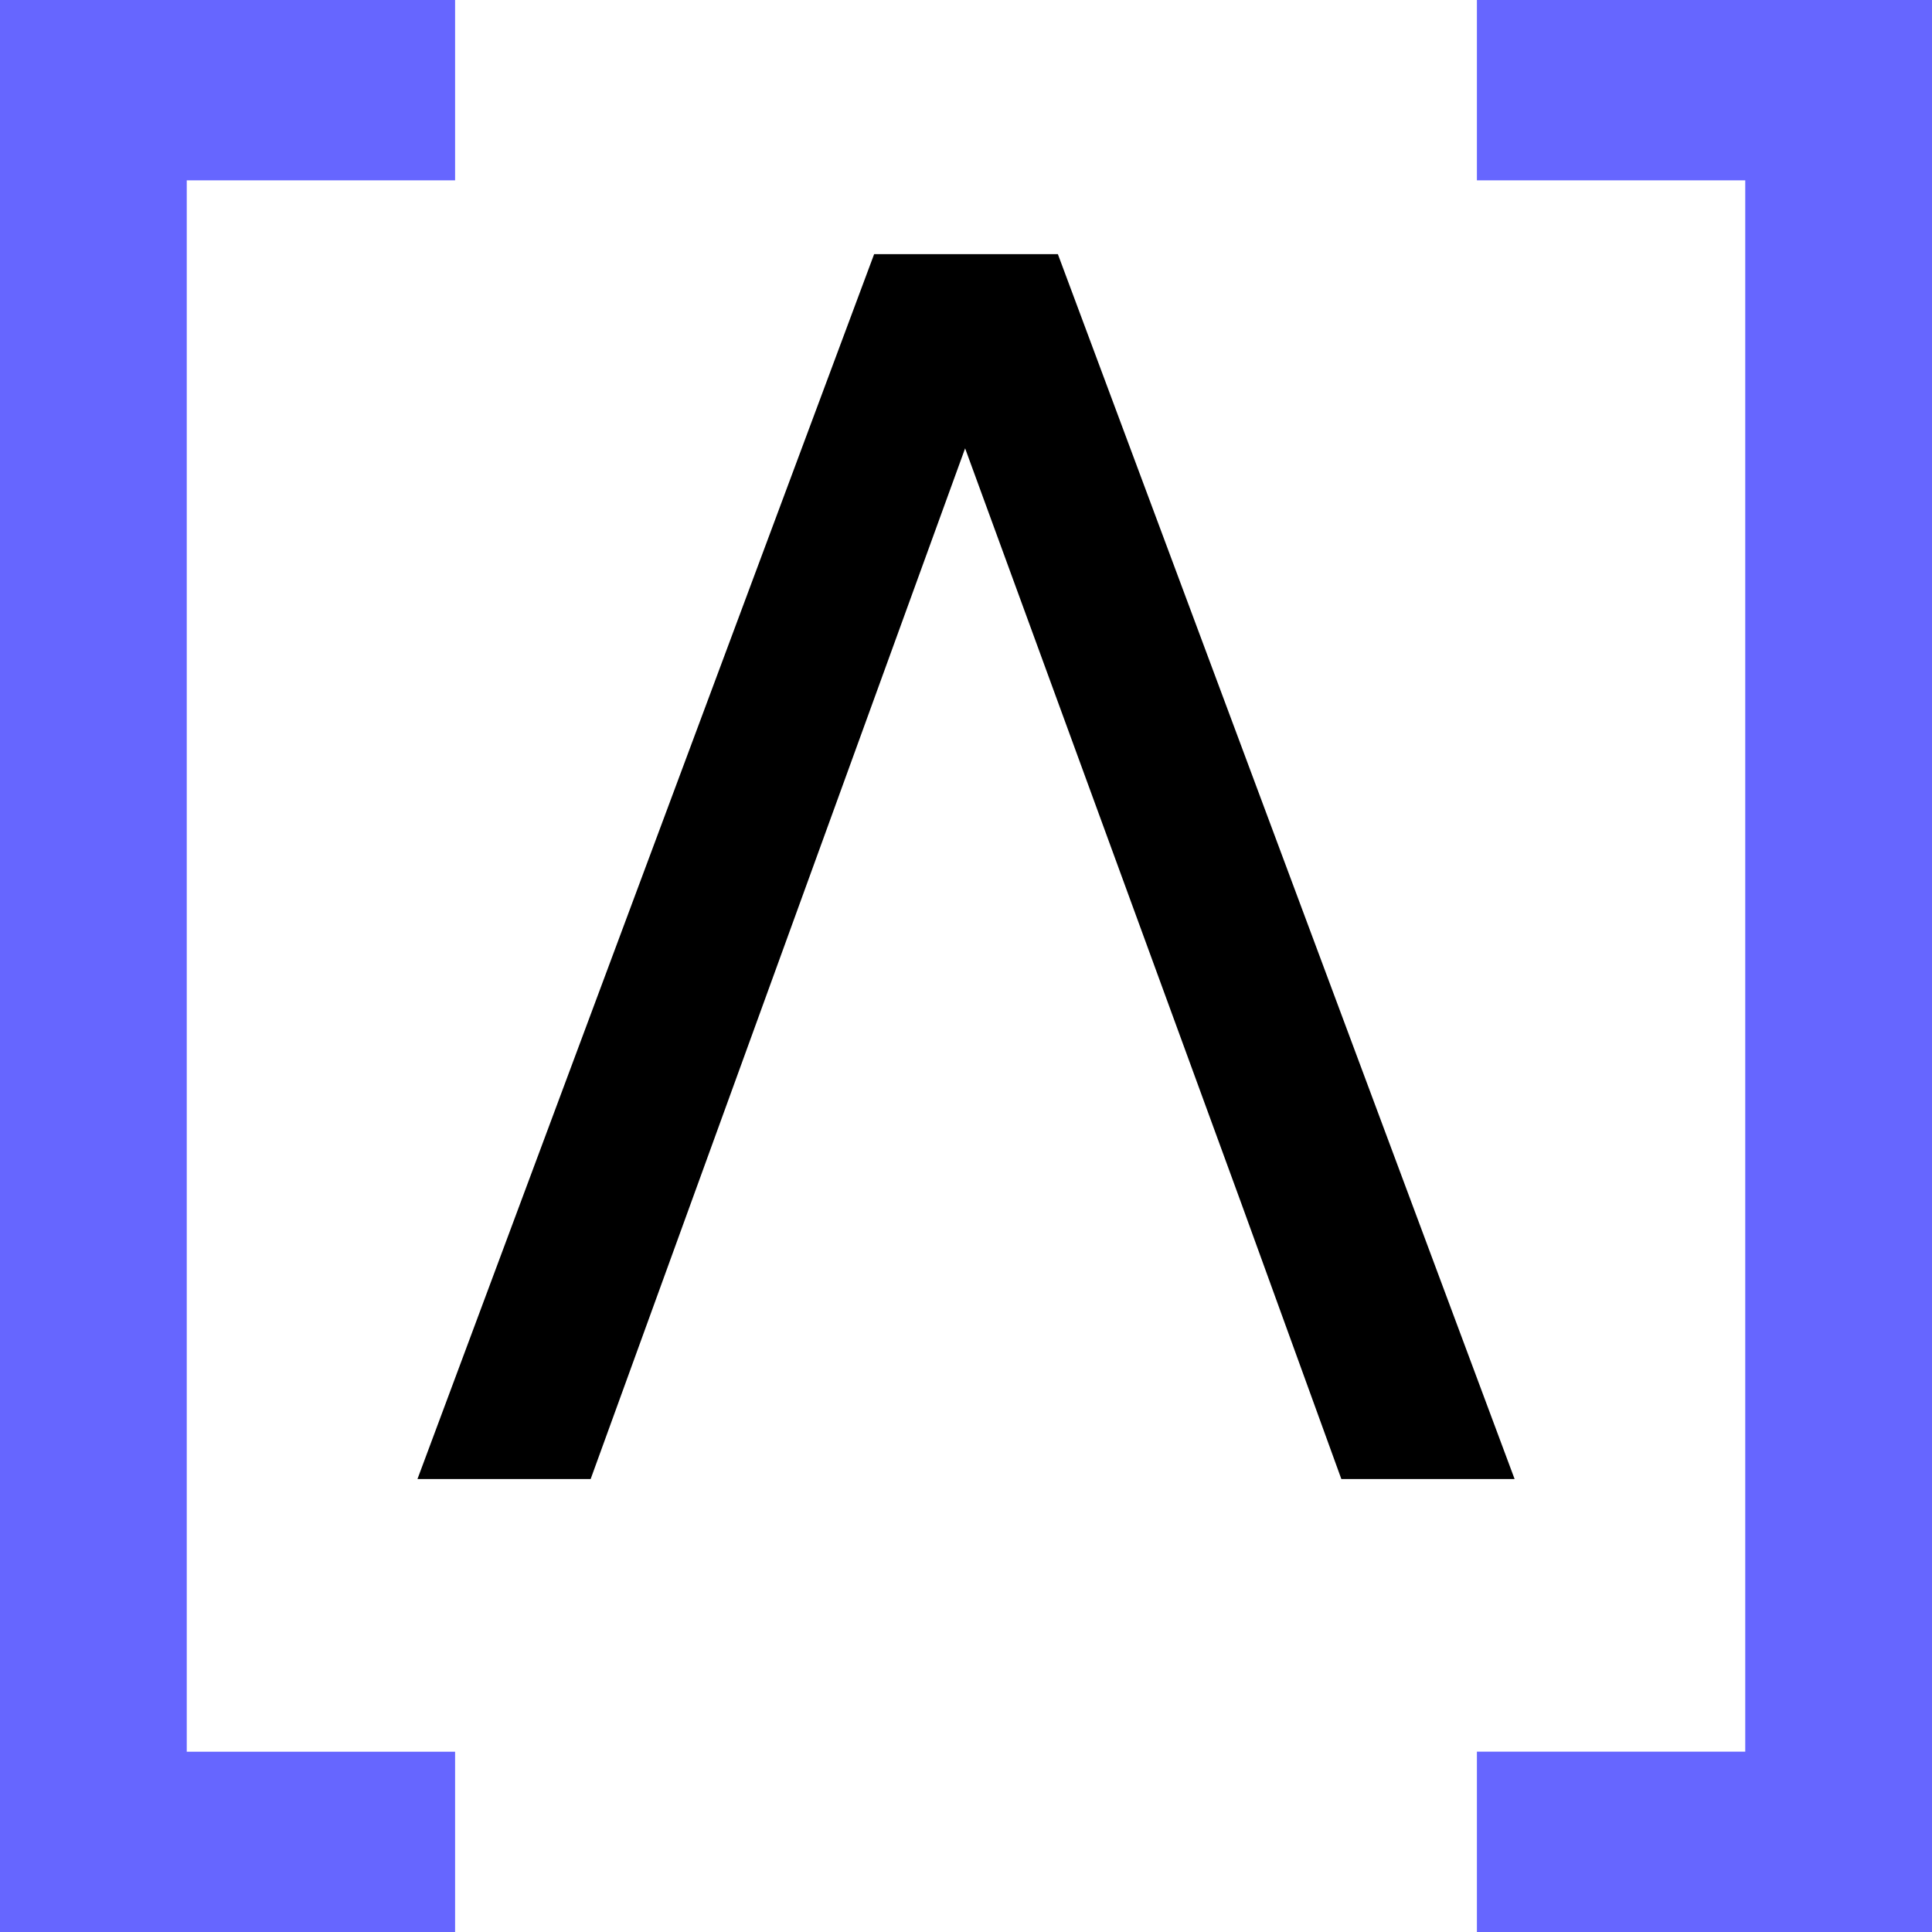 <svg xmlns="http://www.w3.org/2000/svg" viewBox="0 0 2834.6 2834.6">
	<path fill="#6666FF" d="M667.7,264.6H274v2305.5h393.7v264.6H0V0h667.7V264.6z"/>
	<path fill="#6666FF" d="M2834.6,0v2834.6h-667.7v-264.6h393.7V264.6h-393.7V0H2834.6z"/>
	<polyline points="1821.7,1766.9 1968,2170 2222.2,2170 1552.1,372.9 1282.5,372.9 612.5,2170 866.6,2170 1416,657.8 "/>
</svg>
